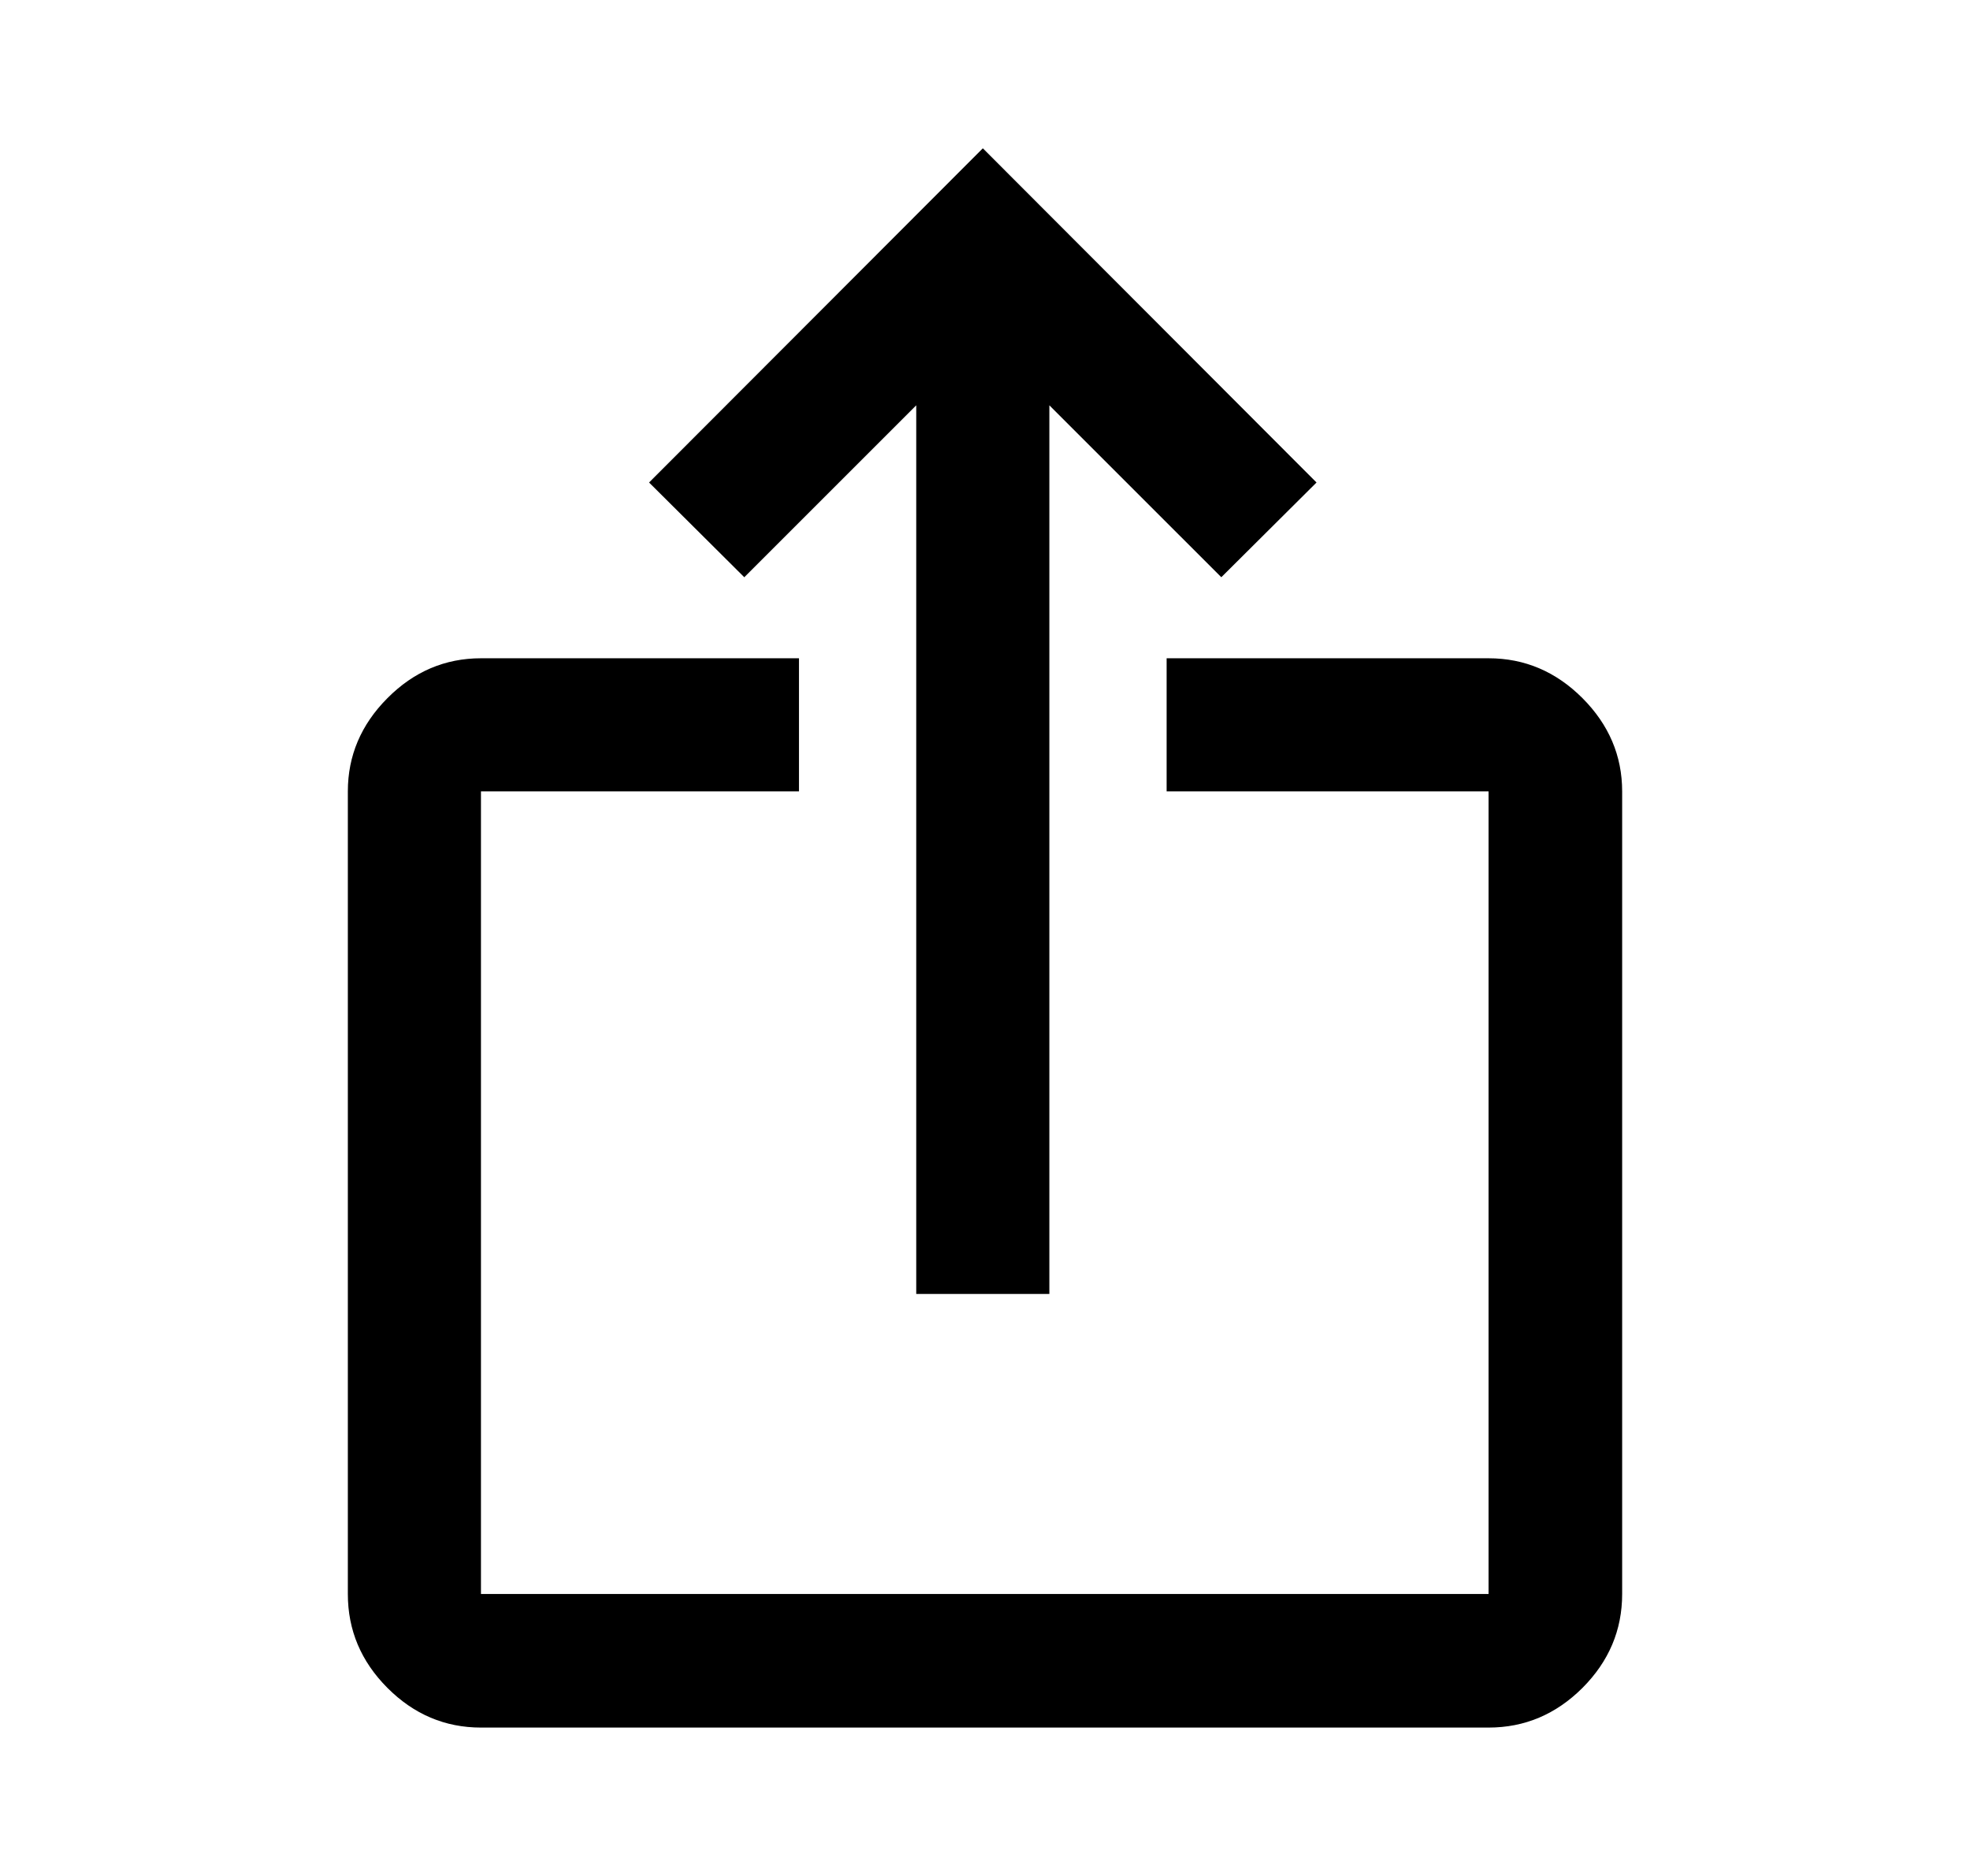 <svg width="21" height="20" viewBox="0 0 21 20" fill="none" xmlns="http://www.w3.org/2000/svg">
<g id="ios_share_FILL0_wght500_GRAD0_opsz48 2">
<path id="Vector" d="M5.127 18.418C4.744 18.418 4.411 18.277 4.13 17.995C3.848 17.712 3.708 17.379 3.708 16.994L3.708 8.437C3.708 8.058 3.848 7.726 4.13 7.443C4.411 7.16 4.744 7.018 5.127 7.018H8.517V8.437H5.127V16.994H15.868V8.437H12.436V7.018H15.868C16.253 7.018 16.586 7.16 16.869 7.443C17.151 7.726 17.292 8.058 17.292 8.437V16.994C17.292 17.379 17.151 17.712 16.869 17.995C16.586 18.277 16.253 18.418 15.868 18.418H5.127ZM9.767 13.795V4.321L7.934 6.154L6.919 5.144L10.477 1.581L14.034 5.144L13.019 6.154L11.186 4.321V13.795H9.767Z" fill="black"/>
</g>
</svg>
